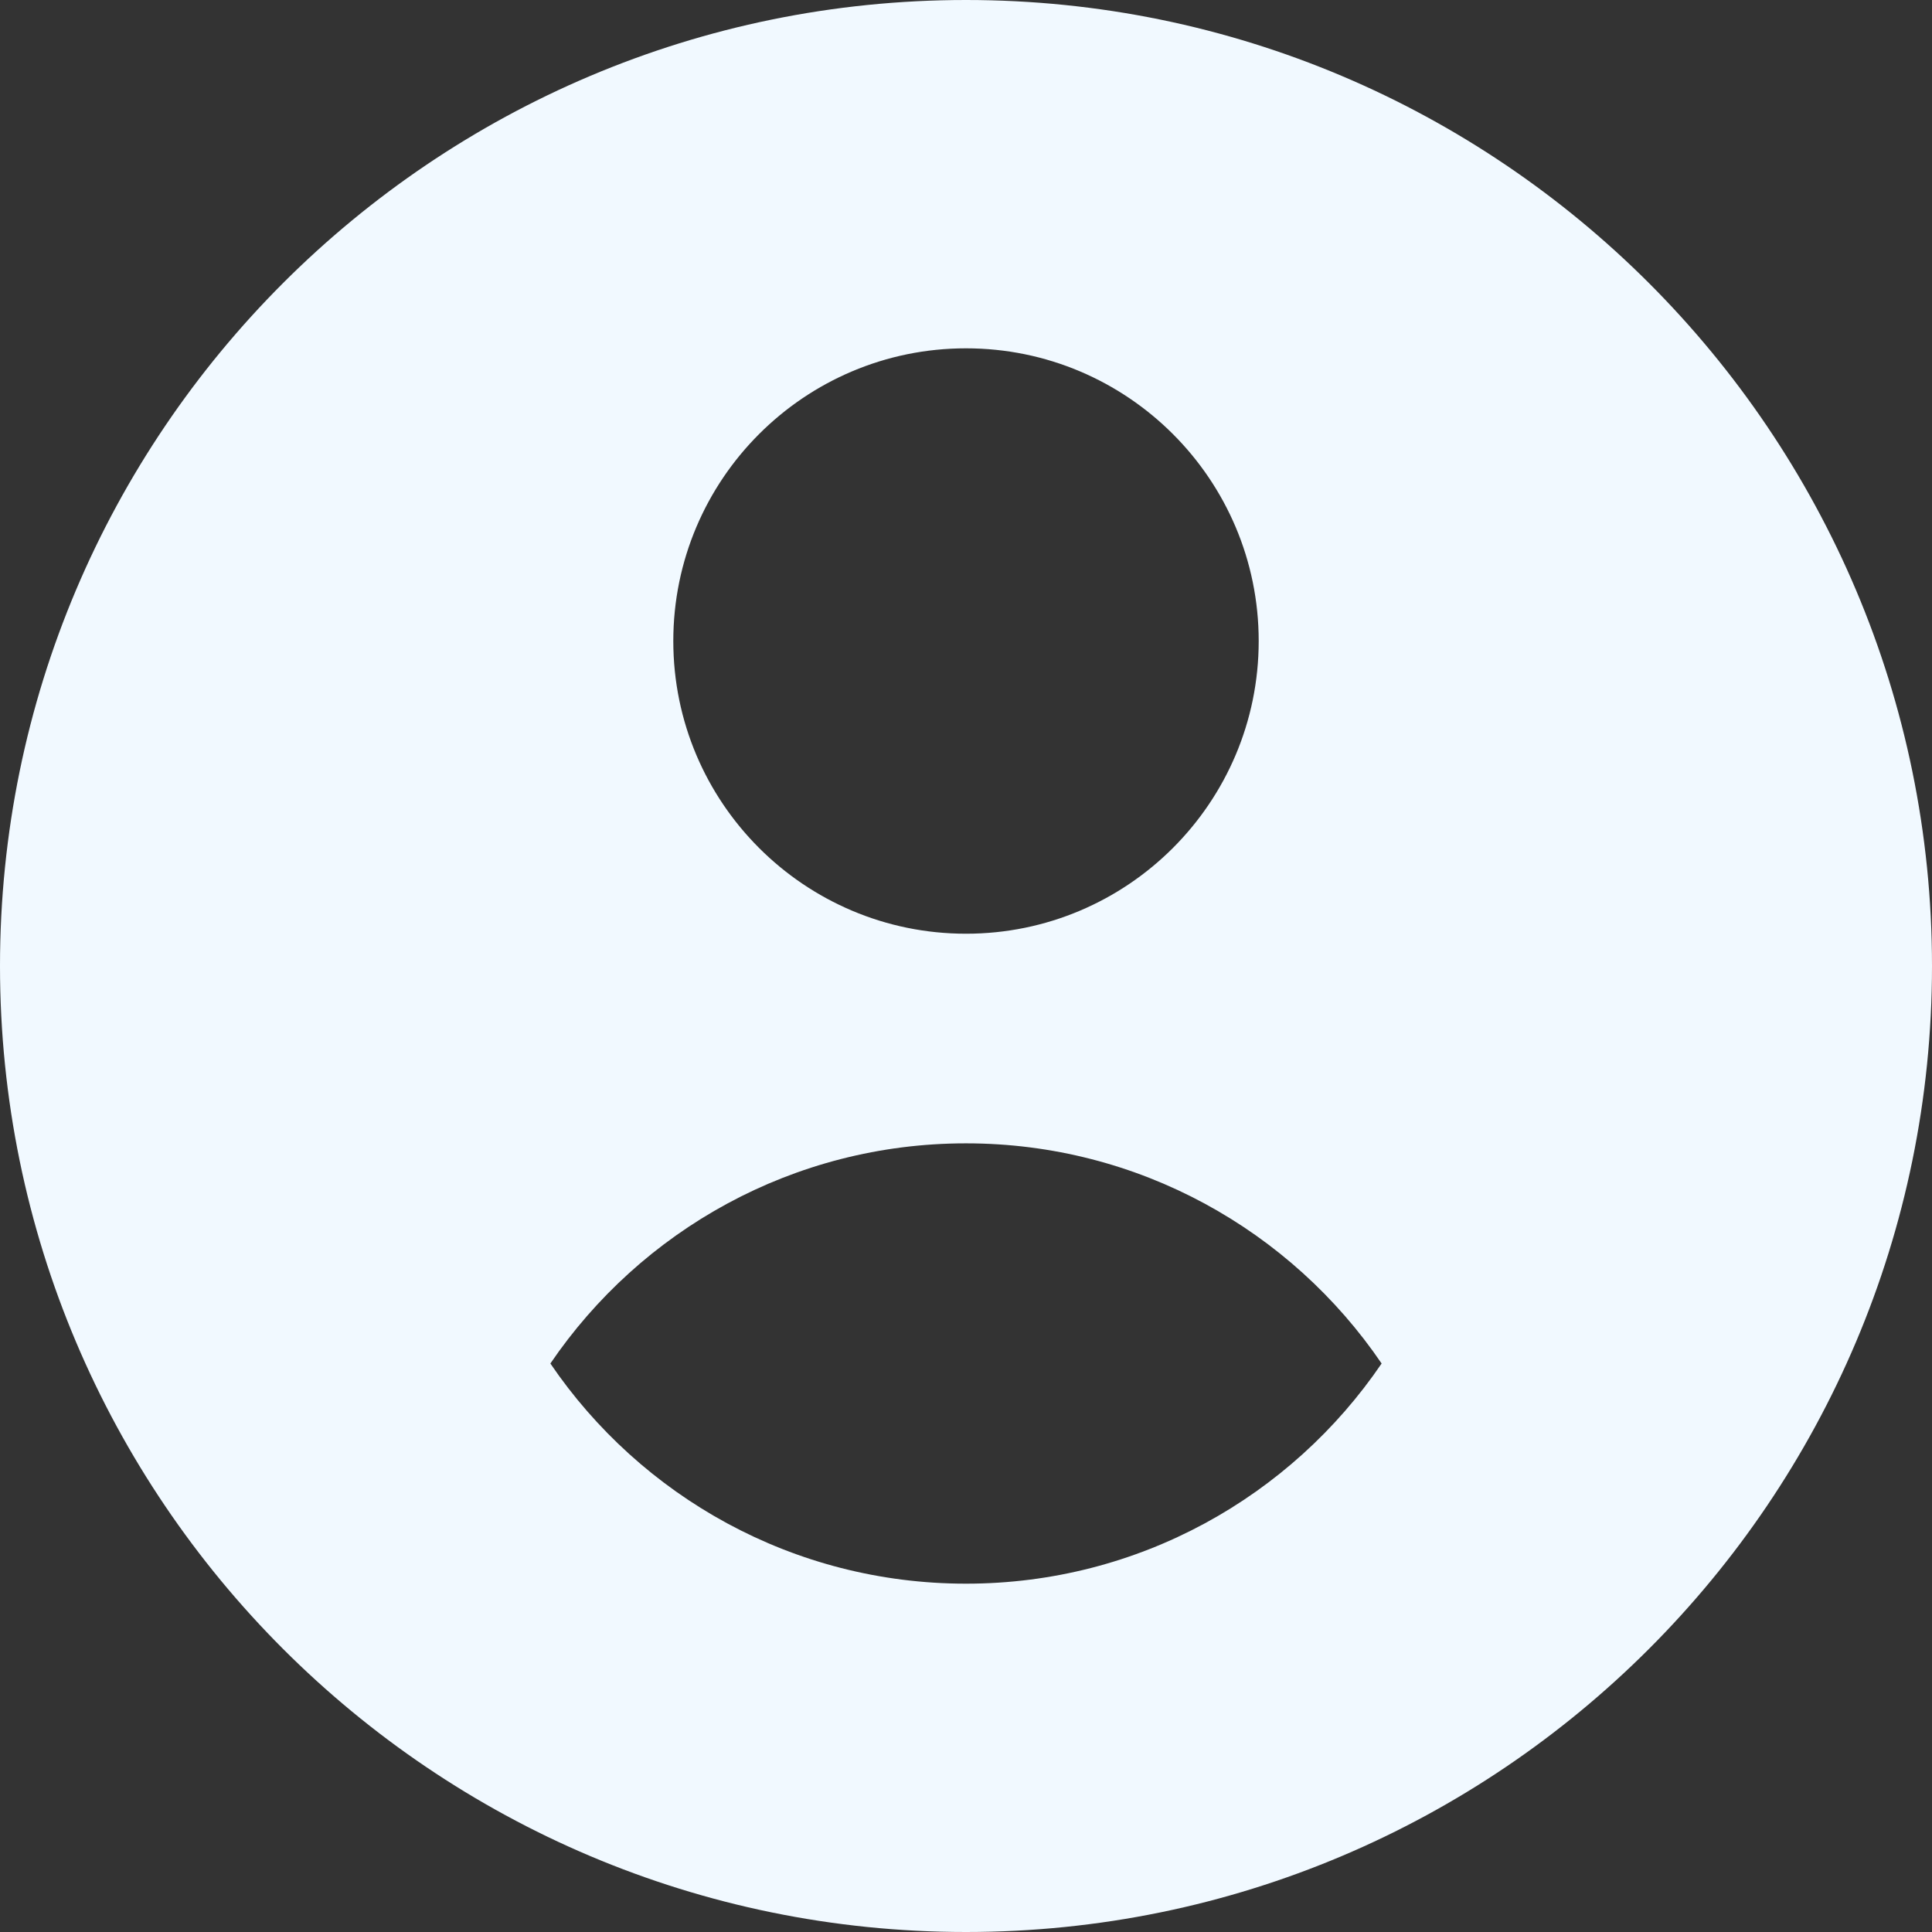 <svg width="24" height="24" viewBox="0 0 24 24" fill="none" xmlns="http://www.w3.org/2000/svg">
<rect x="0" y="0" width="24" height="24" fill="#333333" stroke="none"/>
<path fill-rule="evenodd" clip-rule="evenodd" d="M12 0C18.623 0 24 5.377 24 12C24 18.623 18.623 24 12 24C5.377 24 0 18.623 0 12C0 5.377 5.377 0 12 0V0ZM6.837 16.938C7.96 15.287 9.854 14.203 12 14.203C14.145 14.203 16.04 15.287 17.163 16.938C16.04 18.589 14.146 19.673 12 19.673C9.855 19.673 7.96 18.589 6.837 16.938ZM12 4.327C14.007 4.327 15.636 5.956 15.636 7.963C15.636 9.97 14.007 11.599 12 11.599C9.993 11.599 8.364 9.97 8.364 7.963C8.364 5.956 9.993 4.327 12 4.327Z" fill="#F1F9FF"/>
</svg>
